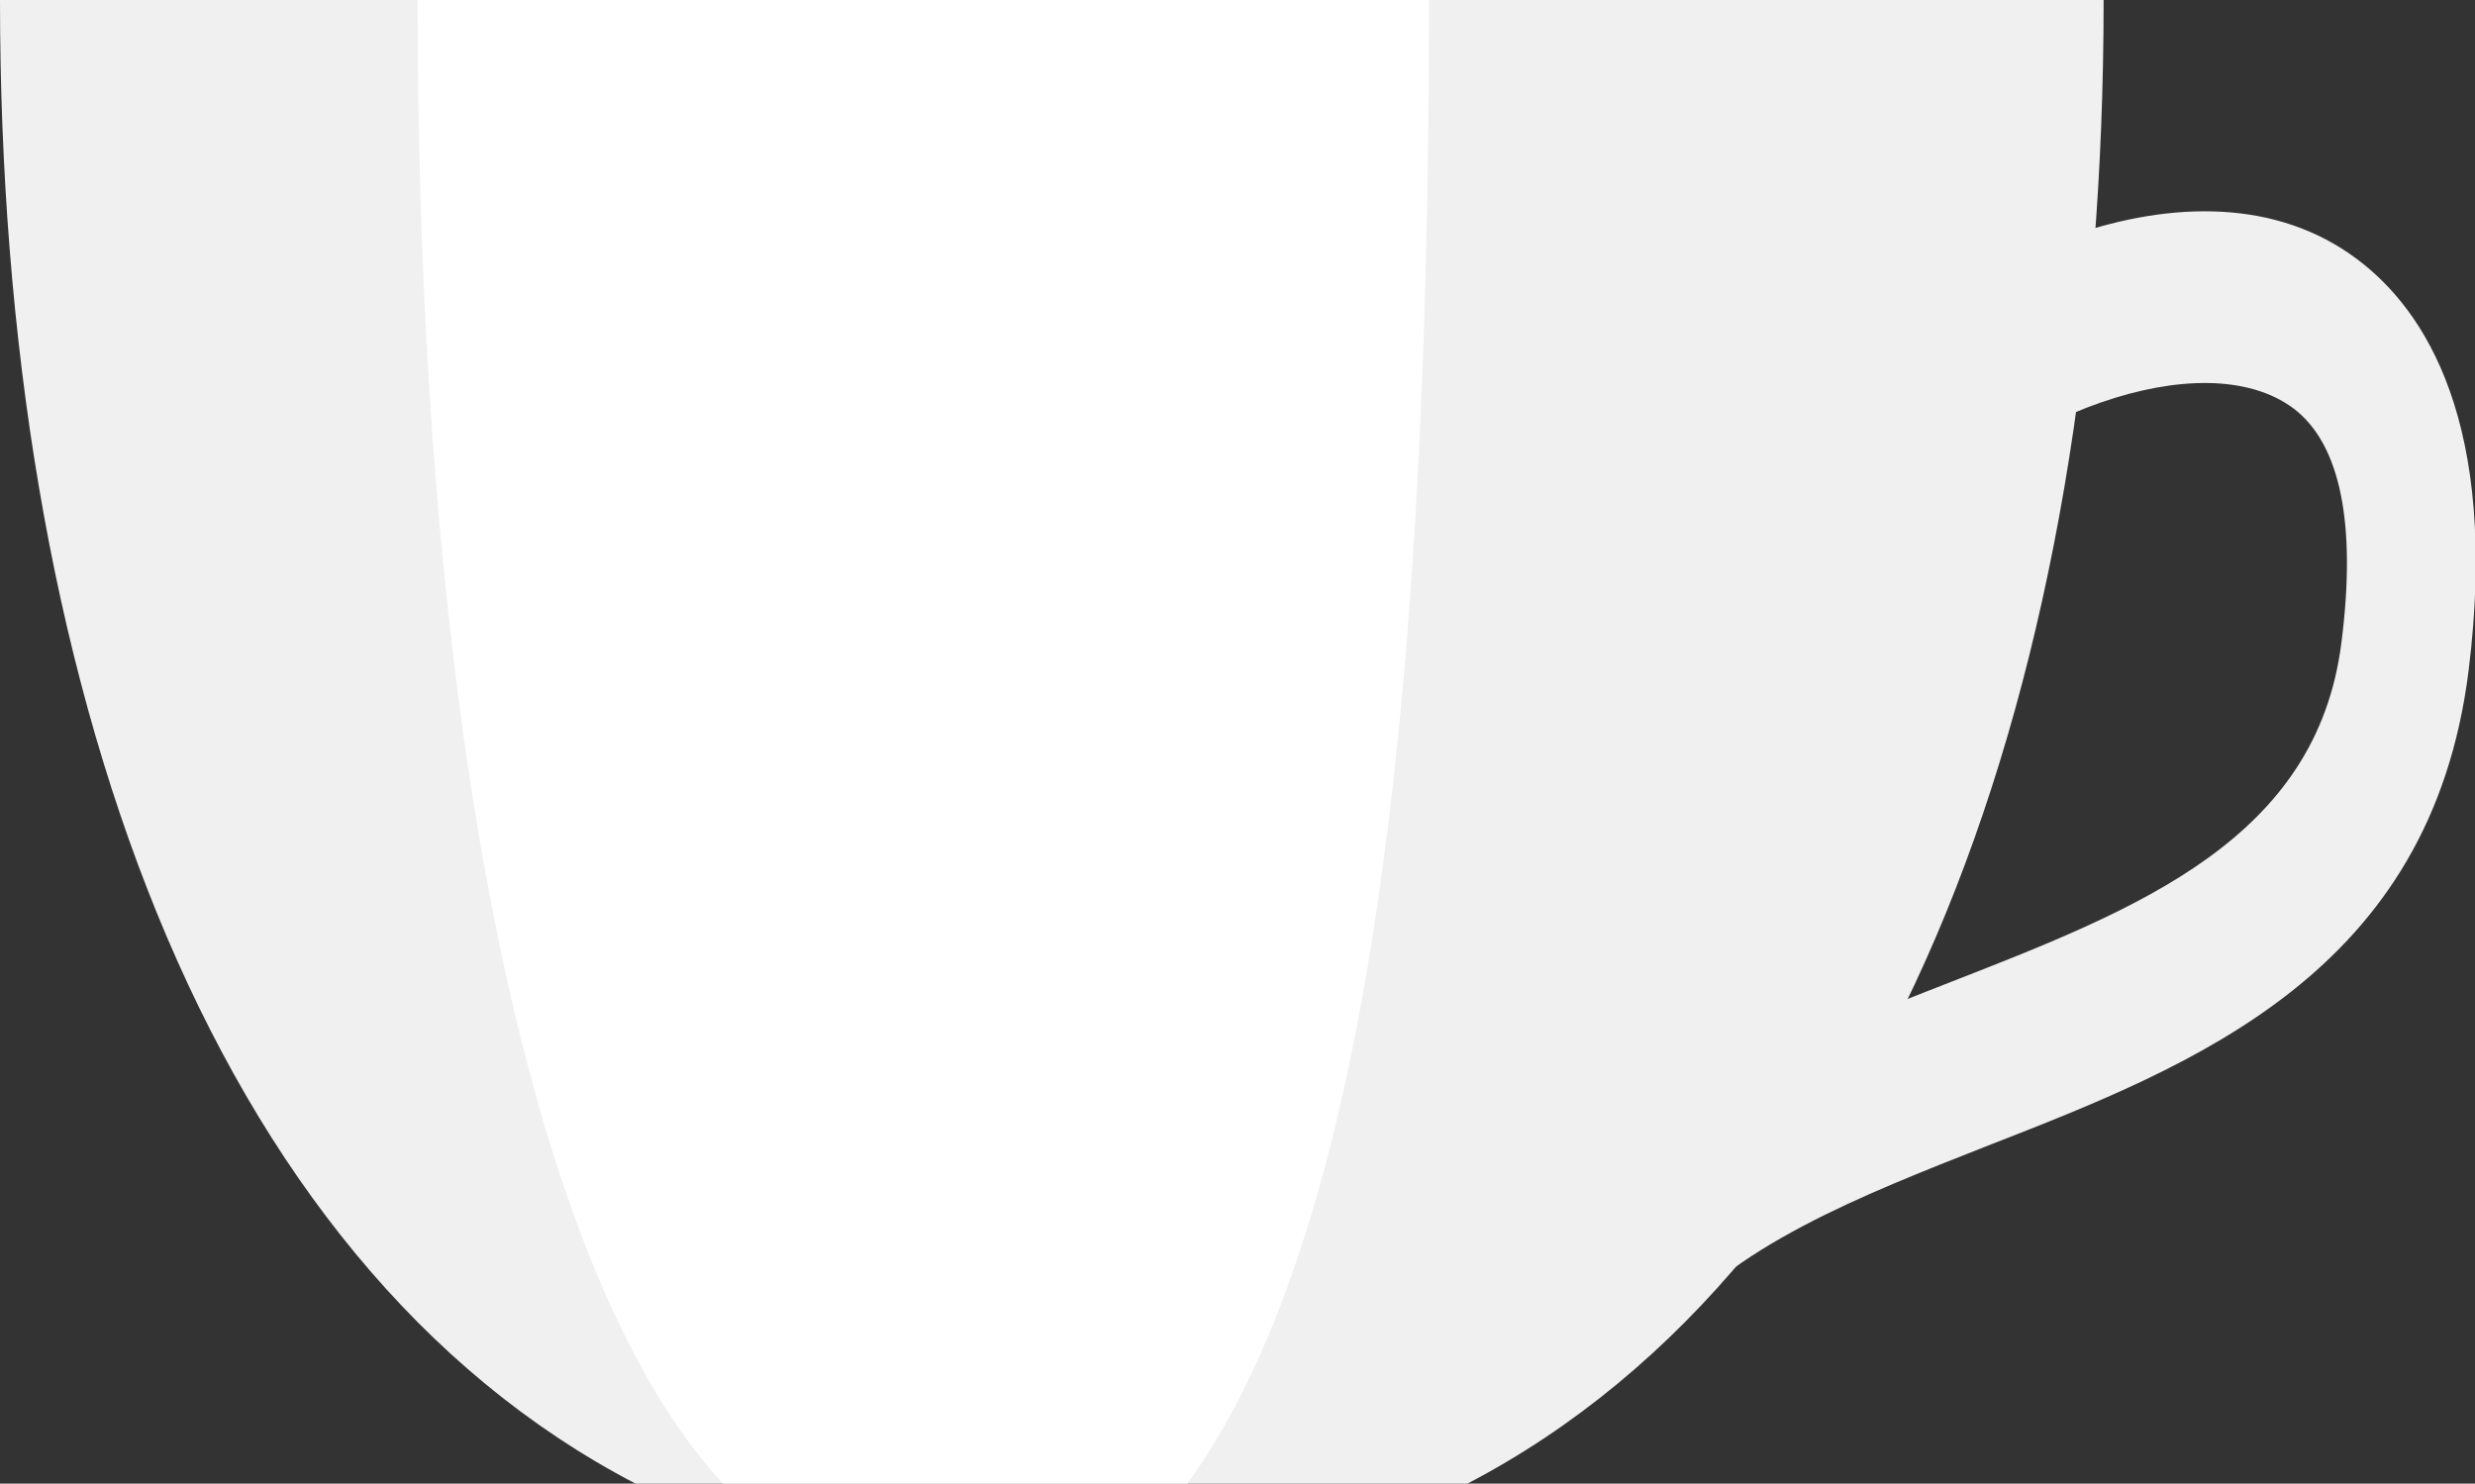 <?xml version="1.0" encoding="utf-8"?>
<!-- Generator: Adobe Illustrator 19.1.0, SVG Export Plug-In . SVG Version: 6.00 Build 0)  -->
<svg version="1.1" id="Layer_1" xmlns="http://www.w3.org/2000/svg" xmlns:xlink="http://www.w3.org/1999/xlink" x="0px" y="0px"
	 viewBox="0 0 385.2 230.9" style="enable-background:new 0 0 385.2 230.9;" xml:space="preserve">
<rect x="0" y="0" width="385.2" height="230.9" fill="#333333" stroke="none"/>
<style type="text/css">
	.st0{fill:#F1F0F0;}
	.st1{fill:#FFFFFF;}
</style>
<g>
	<g>
		<g>
			<path class="st0" d="M327.4,0H0c0,105.9,32.2,196.2,98.9,230.9h129.5C294.9,196.2,327.4,105.9,327.4,0z"/>
		</g>
	</g>
	<g>
		<g>
			<path class="st1" d="M222.4,0H65c0,105.9,15.5,196.2,47.5,230.9h72.3C211.7,193.7,222.4,116.8,222.4,0z"/>
		</g>
	</g>
	<g>
		<g>
			<g>
				<path class="st0" d="M258.4,208.1L244.5,189c14.4-18.7,37.2-27.6,59.2-36.2c29.2-11.4,56.8-22.2,60.7-52.7
					c2.4-18.7-0.2-31-7.4-36.5c-14.3-10.7-45.3,1.6-60.5,19.3l-13.1-20.2c18.2-21,58.4-41.1,83.4-22.4c10.6,7.9,22.2,25.5,17.4,64.1
					c-5.9,47-42.5,61.3-74.8,73.9C289.6,186.1,269.3,194,258.4,208.1z"/>
			</g>
		</g>
	</g>
</g>
</svg>
